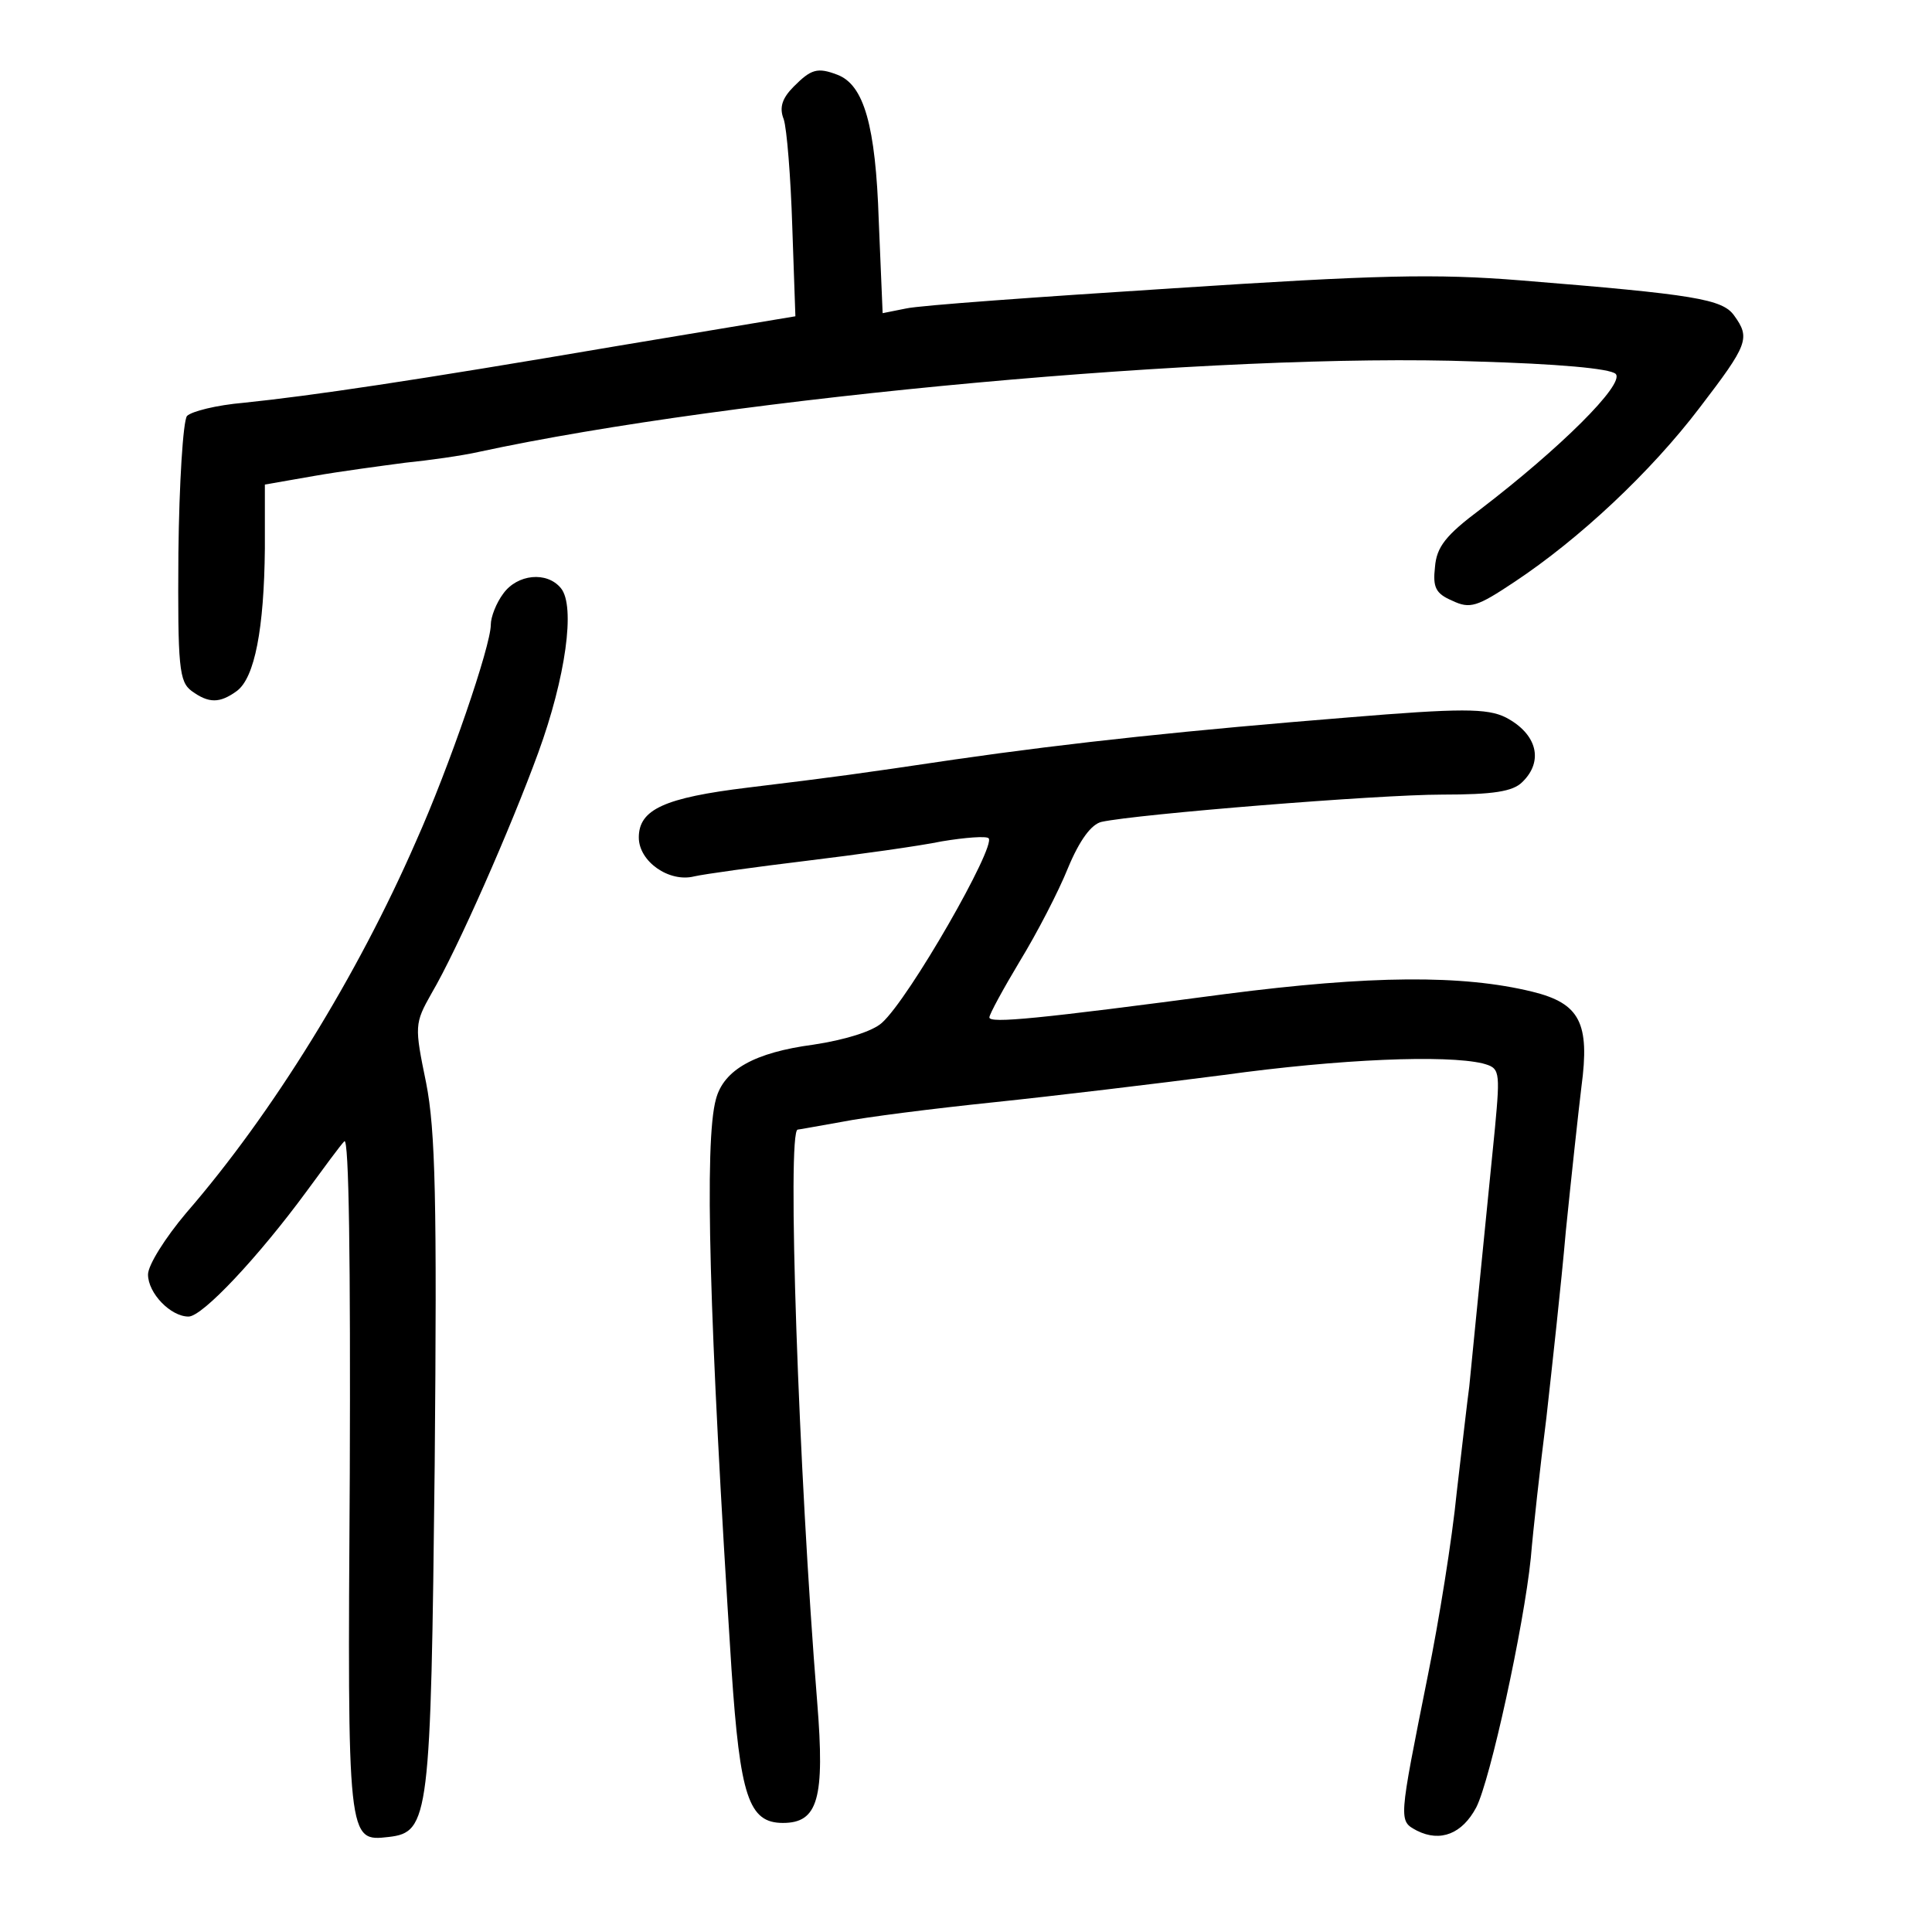 <?xml version="1.0" standalone="no"?>
<!DOCTYPE svg PUBLIC "-//W3C//DTD SVG 20010904//EN"
 "http://www.w3.org/TR/2001/REC-SVG-20010904/DTD/svg10.dtd">
<svg version="1.0" xmlns="http://www.w3.org/2000/svg"
 width="248pt" height="248pt" viewBox="0 0 248 248"
 preserveAspectRatio="xMidYMid meet">
<g transform="translate(0,248) scale(0.1,-0.1)"
fill="#000000" stroke="none">
<path d="M1019 2369 c-15 -15 -19 -27 -13 -42 4 -12 9 -74 11 -138 l4 -115
-228 -38 c-264 -45 -393 -64 -480 -73 -35 -3 -67 -11 -73 -17 -5 -7 -10 -86
-11 -176 -1 -147 1 -165 17 -177 22 -16 36 -16 58 0 23 17 35 80 36 183 l0 82
63 11 c34 6 87 13 117 17 30 3 73 9 95 14 324 70 952 128 1279 116 105 -3 173
-9 180 -16 12 -13 -72 -96 -174 -174 -44 -33 -56 -48 -58 -74 -3 -26 1 -34 22
-43 23 -11 32 -8 80 24 83 55 175 141 238 224 62 81 65 89 44 118 -15 21 -50
27 -273 45 -111 9 -186 7 -446 -10 -172 -11 -327 -22 -344 -26 l-30 -6 -5 119
c-4 122 -19 174 -53 187 -26 10 -34 7 -56 -15z"/>
<path d="M646 1718 c-9 -12 -16 -30 -16 -40 0 -27 -53 -182 -96 -278 -75 -172
-184 -349 -295 -477 -27 -32 -49 -67 -49 -79 0 -24 29 -54 52 -54 18 0 90 77
151 160 22 30 44 60 49 65 6 6 8 -158 7 -427 -3 -473 -3 -472 50 -466 52 6 54
25 59 478 3 339 1 429 -11 490 -15 73 -15 76 7 115 33 56 102 213 137 309 35
96 48 188 29 211 -18 22 -56 18 -74 -7z"/>
<path d="M1730 1559 c-199 -16 -353 -32 -505 -54 -128 -19 -150 -22 -265 -36
-107 -13 -140 -28 -140 -64 0 -31 39 -58 71 -50 13 3 78 12 144 20 66 8 145
19 174 25 30 5 57 7 60 4 10 -10 -102 -206 -137 -237 -12 -11 -48 -22 -88 -28
-75 -10 -115 -32 -125 -70 -15 -54 -9 -280 20 -732 11 -163 22 -197 66 -197
45 0 54 31 44 155 -24 297 -39 735 -25 735 2 0 28 5 57 10 30 6 117 17 194 25
77 8 210 24 295 35 152 21 286 26 333 15 22 -6 23 -8 16 -83 -24 -242 -31
-310 -33 -332 -2 -14 -9 -75 -16 -135 -6 -61 -23 -166 -37 -235 -38 -190 -38
-187 -14 -200 30 -15 58 -4 76 30 18 35 61 232 70 320 3 36 12 117 20 180 7
63 19 171 25 240 7 69 16 152 20 185 11 82 -2 107 -63 122 -90 22 -208 21
-394 -3 -241 -32 -303 -38 -303 -30 0 4 18 37 39 72 22 36 50 90 62 120 15 36
30 56 43 59 46 10 355 35 437 35 66 0 91 4 103 16 28 27 19 62 -21 83 -24 12
-58 12 -203 0z"/>
</g>
</svg>
